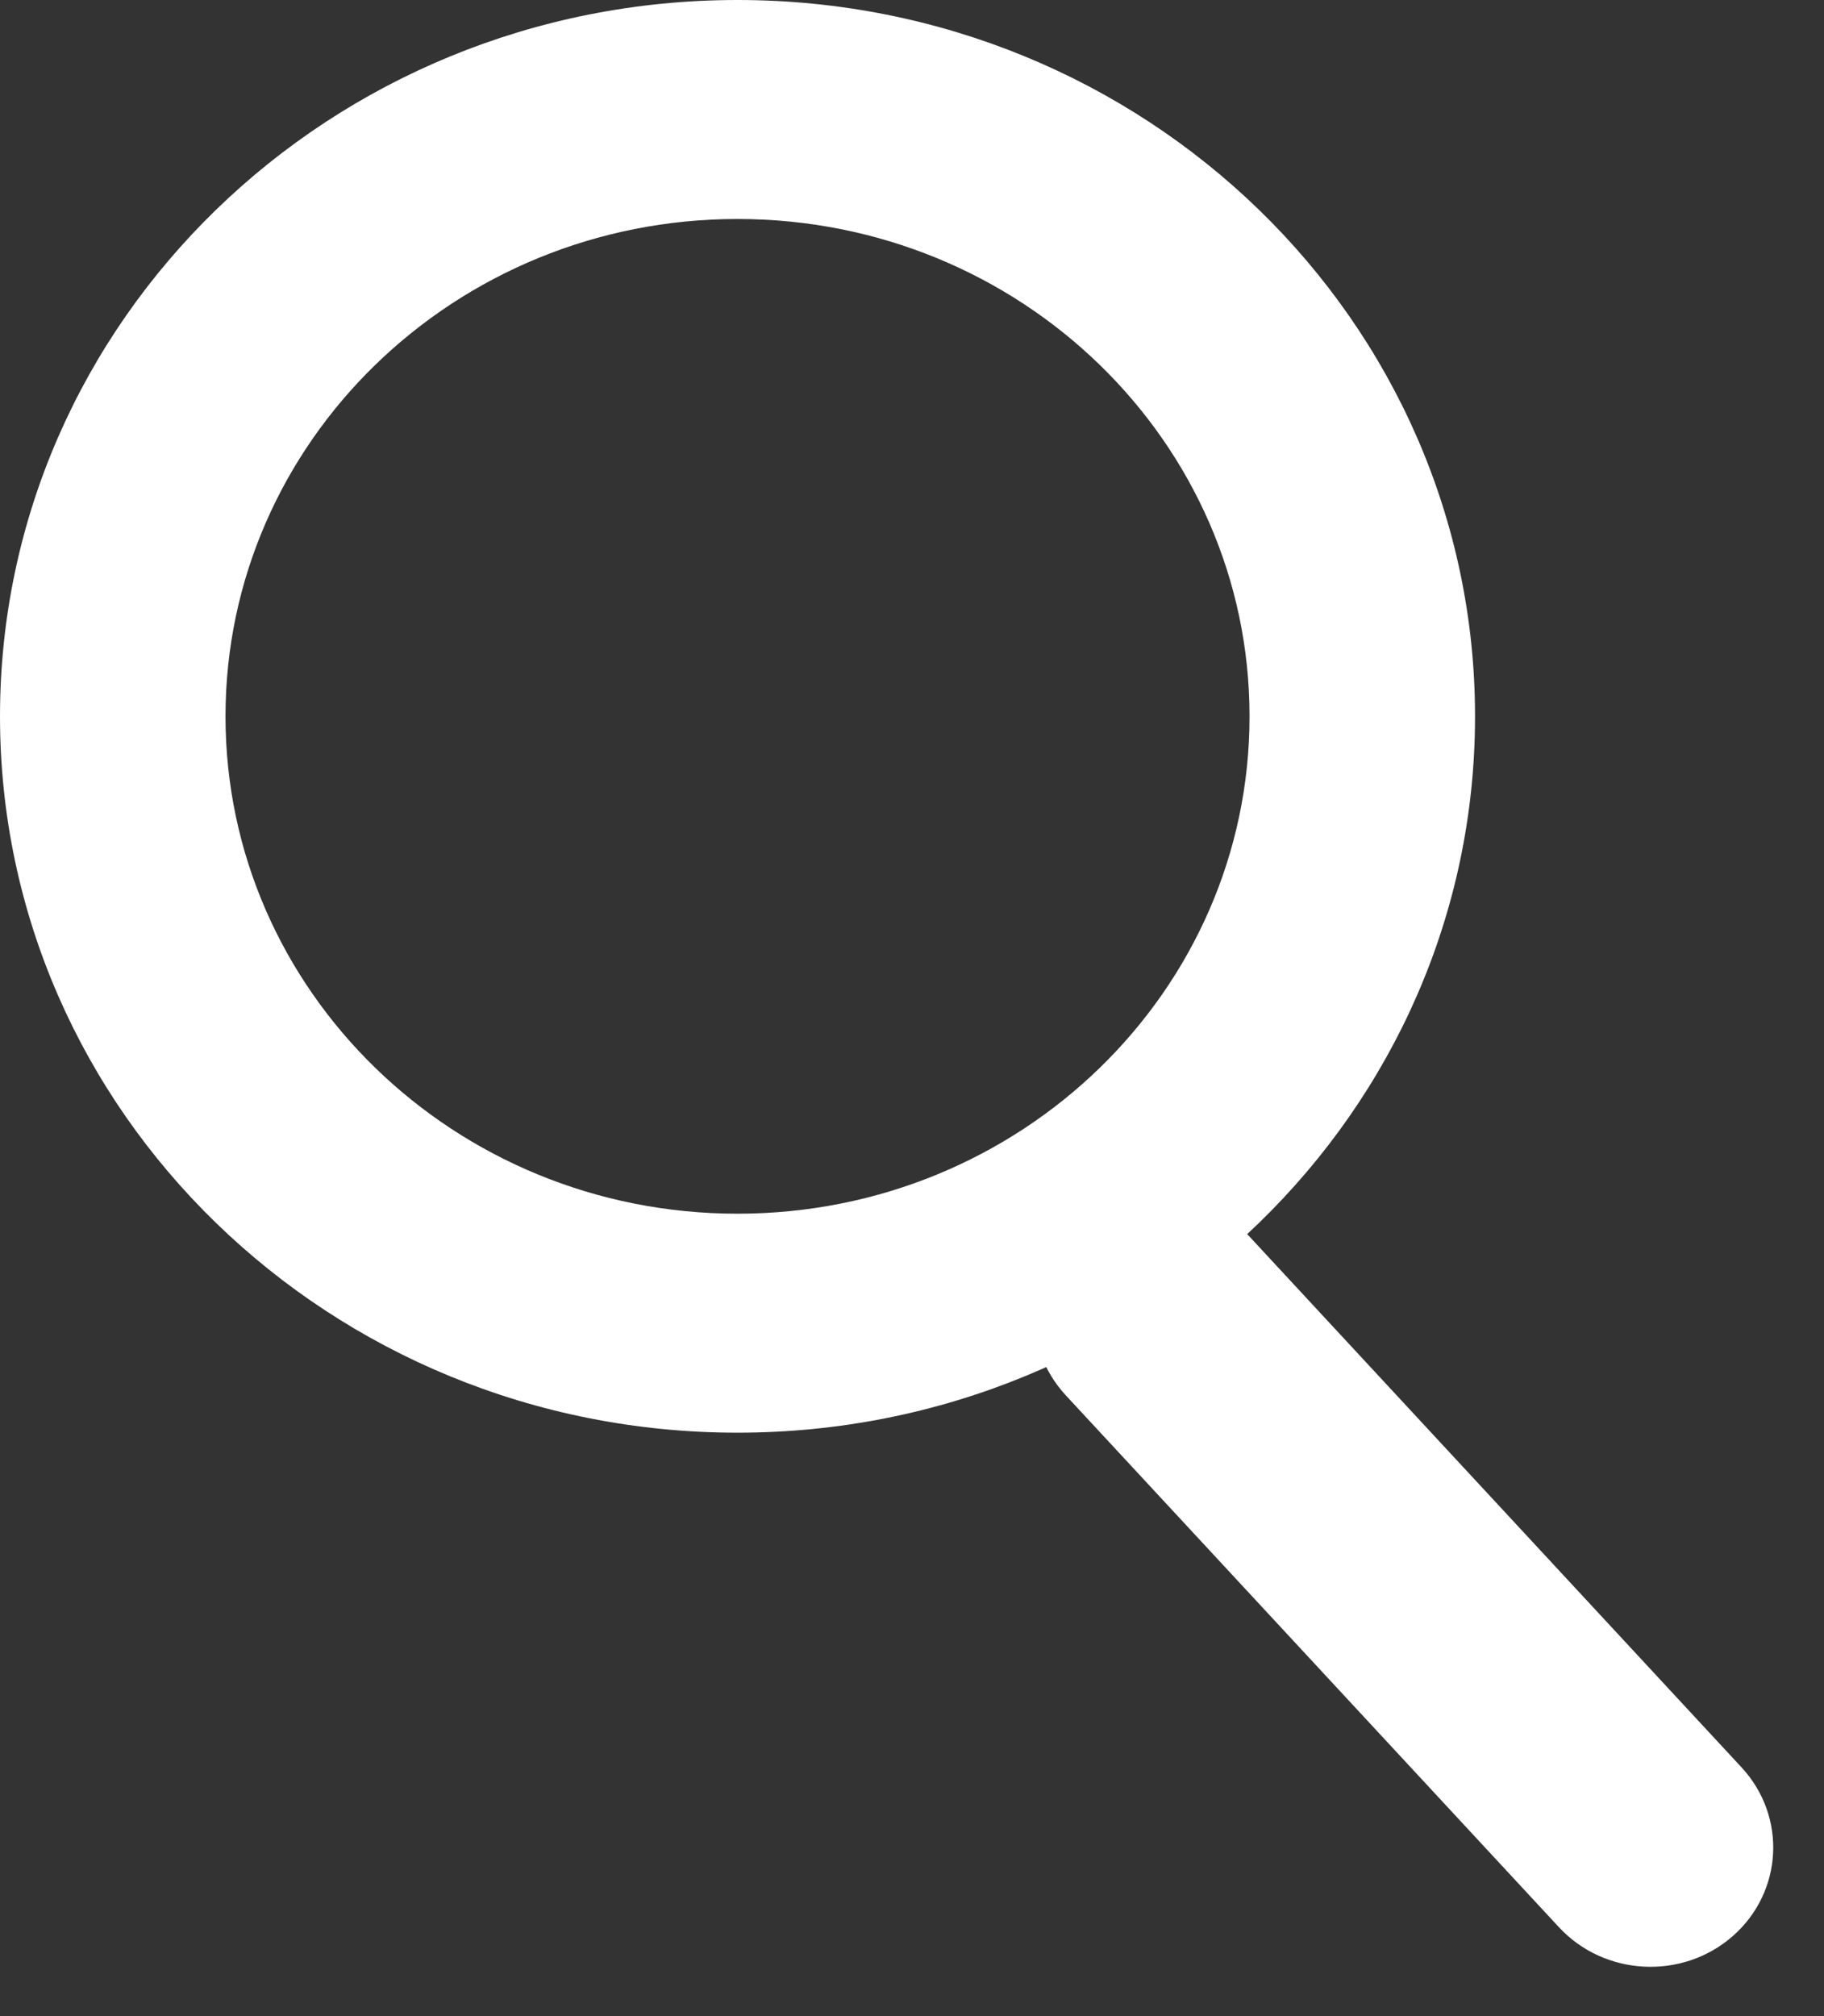 <svg width="19" height="21" viewBox="0 0 19 21" fill="none" xmlns="http://www.w3.org/2000/svg">
<rect x="0" y="0" width="19" height="21" fill="#333333" stroke="none"/>
<path d="M15.365 7.462C15.365 11.583 11.925 14.923 7.682 14.923C3.439 14.923 0 11.583 0 7.462C0 3.341 3.439 0 7.682 0C11.925 0 15.365 3.341 15.365 7.462ZM2.349 7.462C2.349 10.323 4.737 12.642 7.682 12.642C10.628 12.642 13.016 10.323 13.016 7.462C13.016 4.601 10.628 2.281 7.682 2.281C4.737 2.281 2.349 4.601 2.349 7.462Z" fill="white"/>
<path d="M16.238 20.073C16.712 20.585 17.523 20.627 18.048 20.168C18.574 19.708 18.615 18.921 18.141 18.409L13.005 12.869C12.531 12.357 11.72 12.315 11.194 12.774C10.669 13.234 10.628 14.022 11.102 14.534L16.238 20.073Z" fill="white"/>
</svg>

